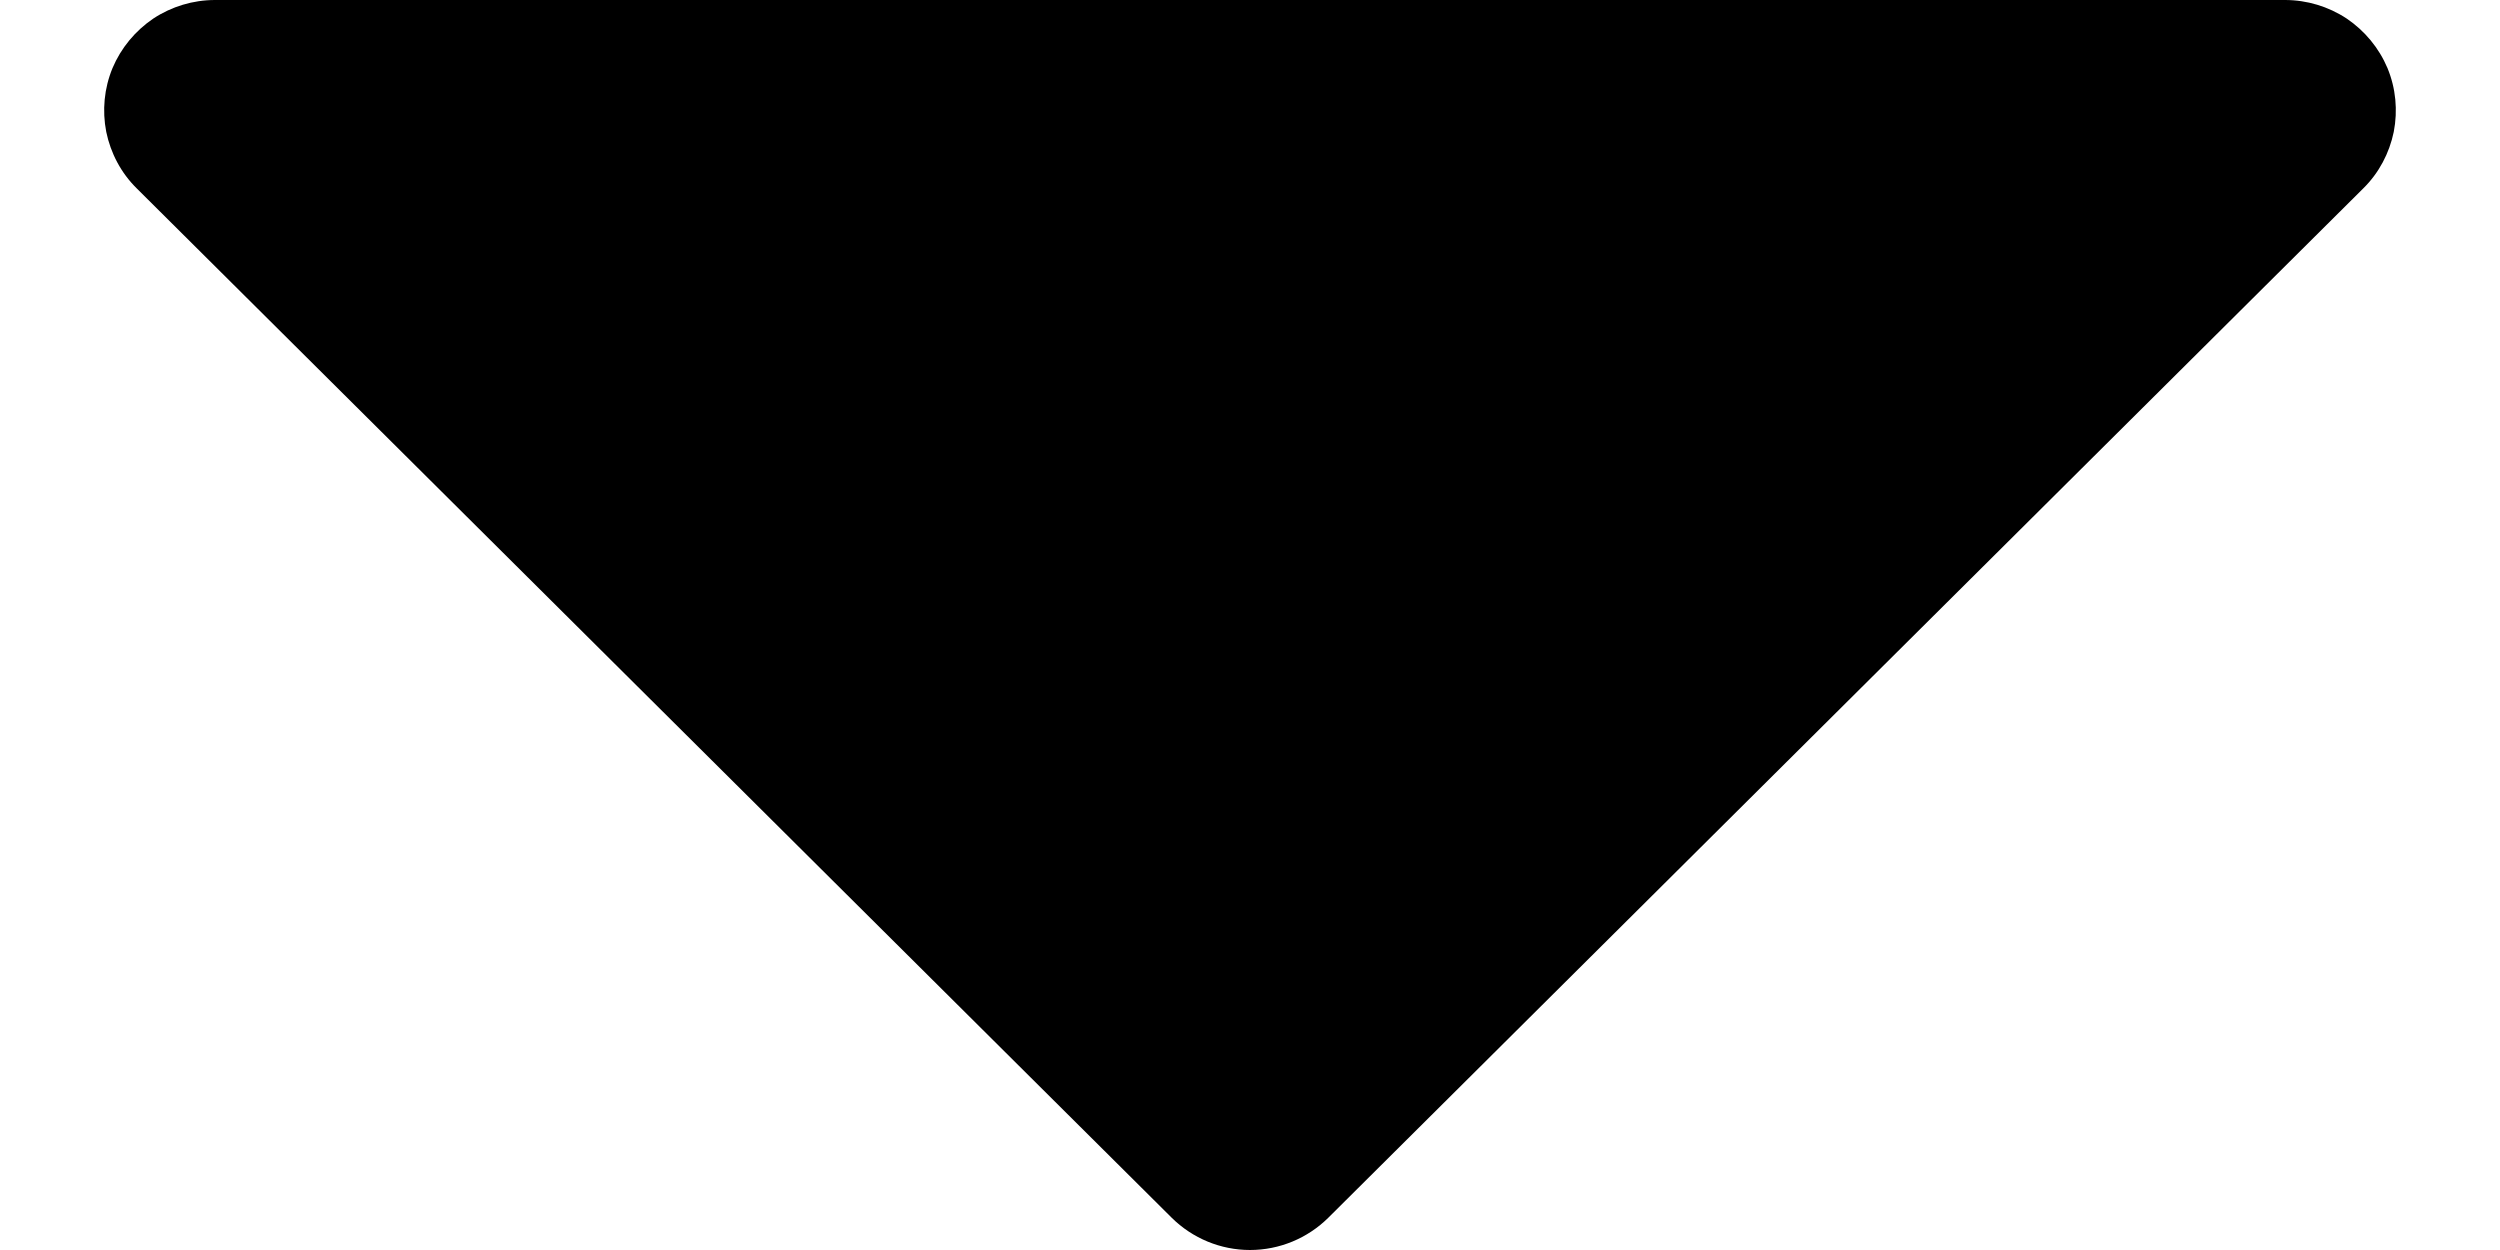 <svg width="10" height="5" viewBox="0 0 11 6"  xmlns="http://www.w3.org/2000/svg">
<path d="M0.532 0C0.427 9.20453e-05 0.324 0.031 0.236 0.089C0.149 0.148 0.081 0.23 0.04 0.327C0 0.424 -0.01 0.53 0.01 0.633C0.031 0.735 0.081 0.83 0.156 0.904L5.124 5.845C5.224 5.944 5.359 6 5.5 6C5.641 6 5.776 5.944 5.876 5.845L10.844 0.904C10.919 0.83 10.969 0.735 10.99 0.633C11.01 0.53 11 0.424 10.96 0.327C10.919 0.23 10.851 0.148 10.764 0.089C10.676 0.031 10.573 9.20453e-05 10.468 0H0.532Z" fill="currentColor"/>
</svg>
